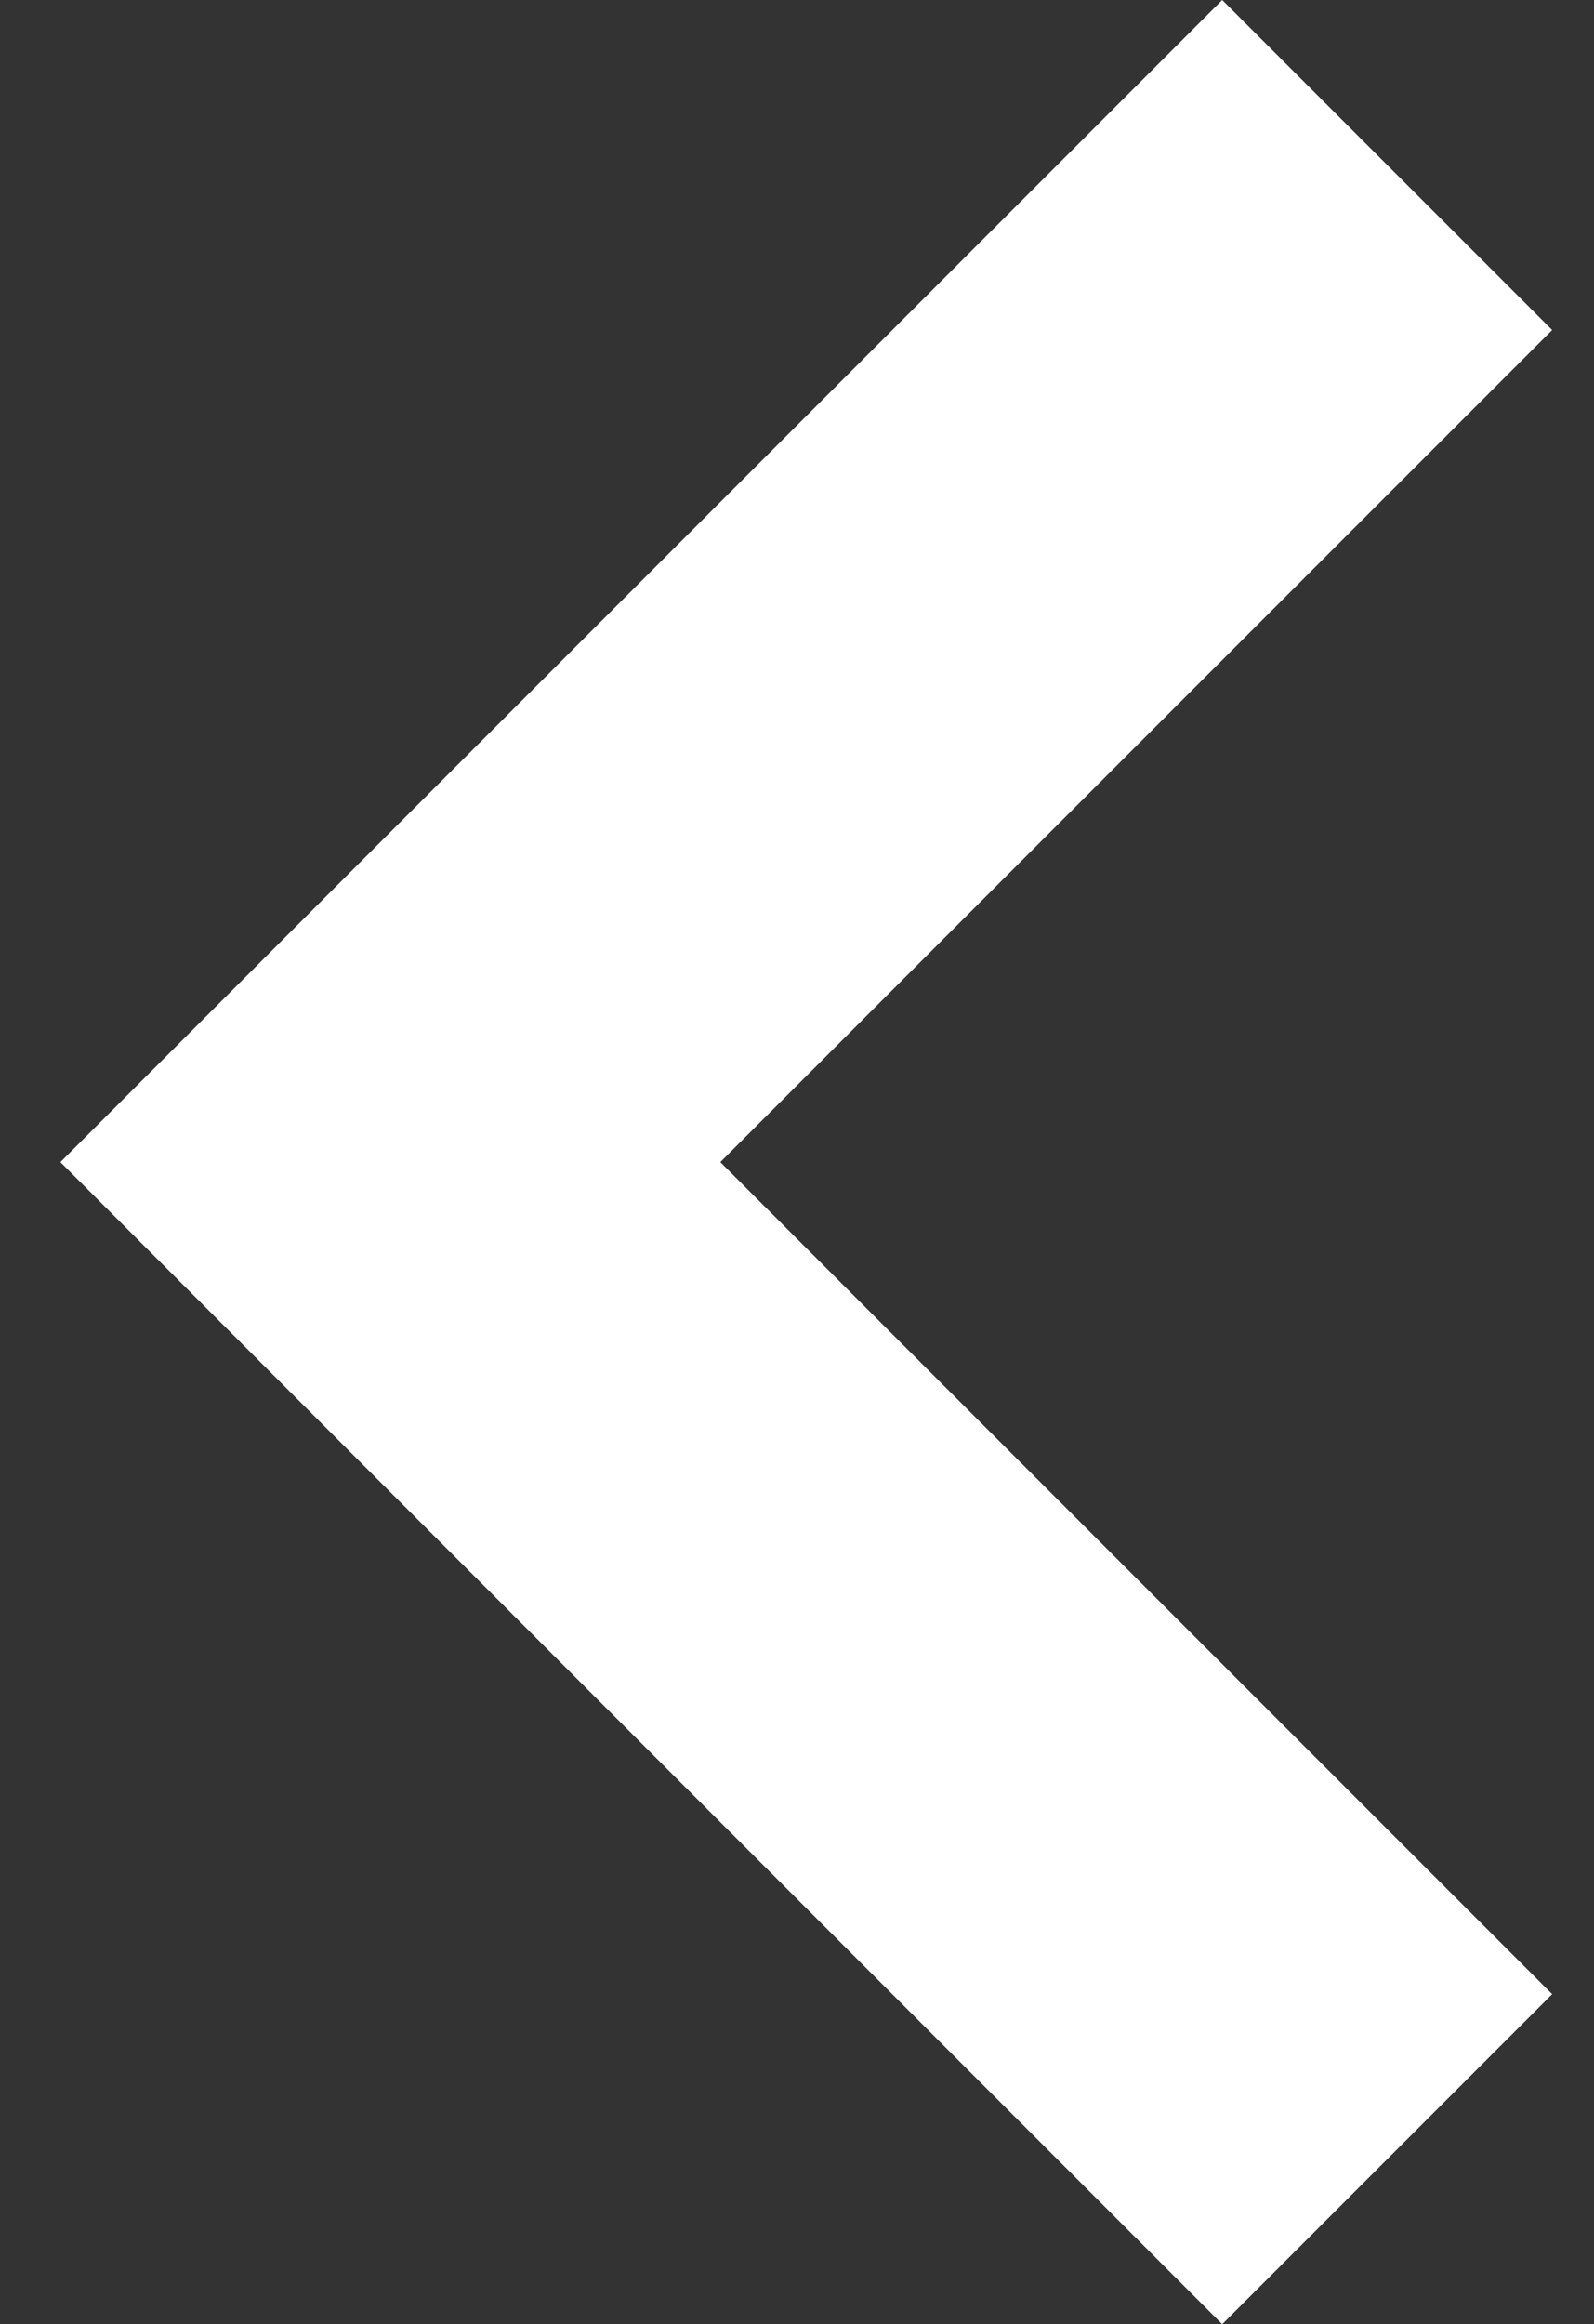 <?xml version="1.0" encoding="utf-8"?>
<!-- Generator: Adobe Illustrator 19.0.0, SVG Export Plug-In . SVG Version: 6.00 Build 0)  -->
<svg version="1.1" id="Layer_1" xmlns="http://www.w3.org/2000/svg" xmlns:xlink="http://www.w3.org/1999/xlink" x="0px" y="0px"
	 viewBox="1 0 34.3 50" style="enable-background:new 1 0 34.3 50;" xml:space="preserve">
<rect x="1" y="0" width="34.3" height="50" fill="#333333" stroke="none"/>
<style type="text/css">
	.st0{fill:#FFFFFF;}
</style>
<g>
	<g id="XMLID_31_">
		<path id="XMLID_32_" class="st0" d="M27.3,0l-25,25l25,25l7.1-7.1L16.5,25L34.4,7.1L27.3,0z"/>
	</g>
</g>
</svg>
